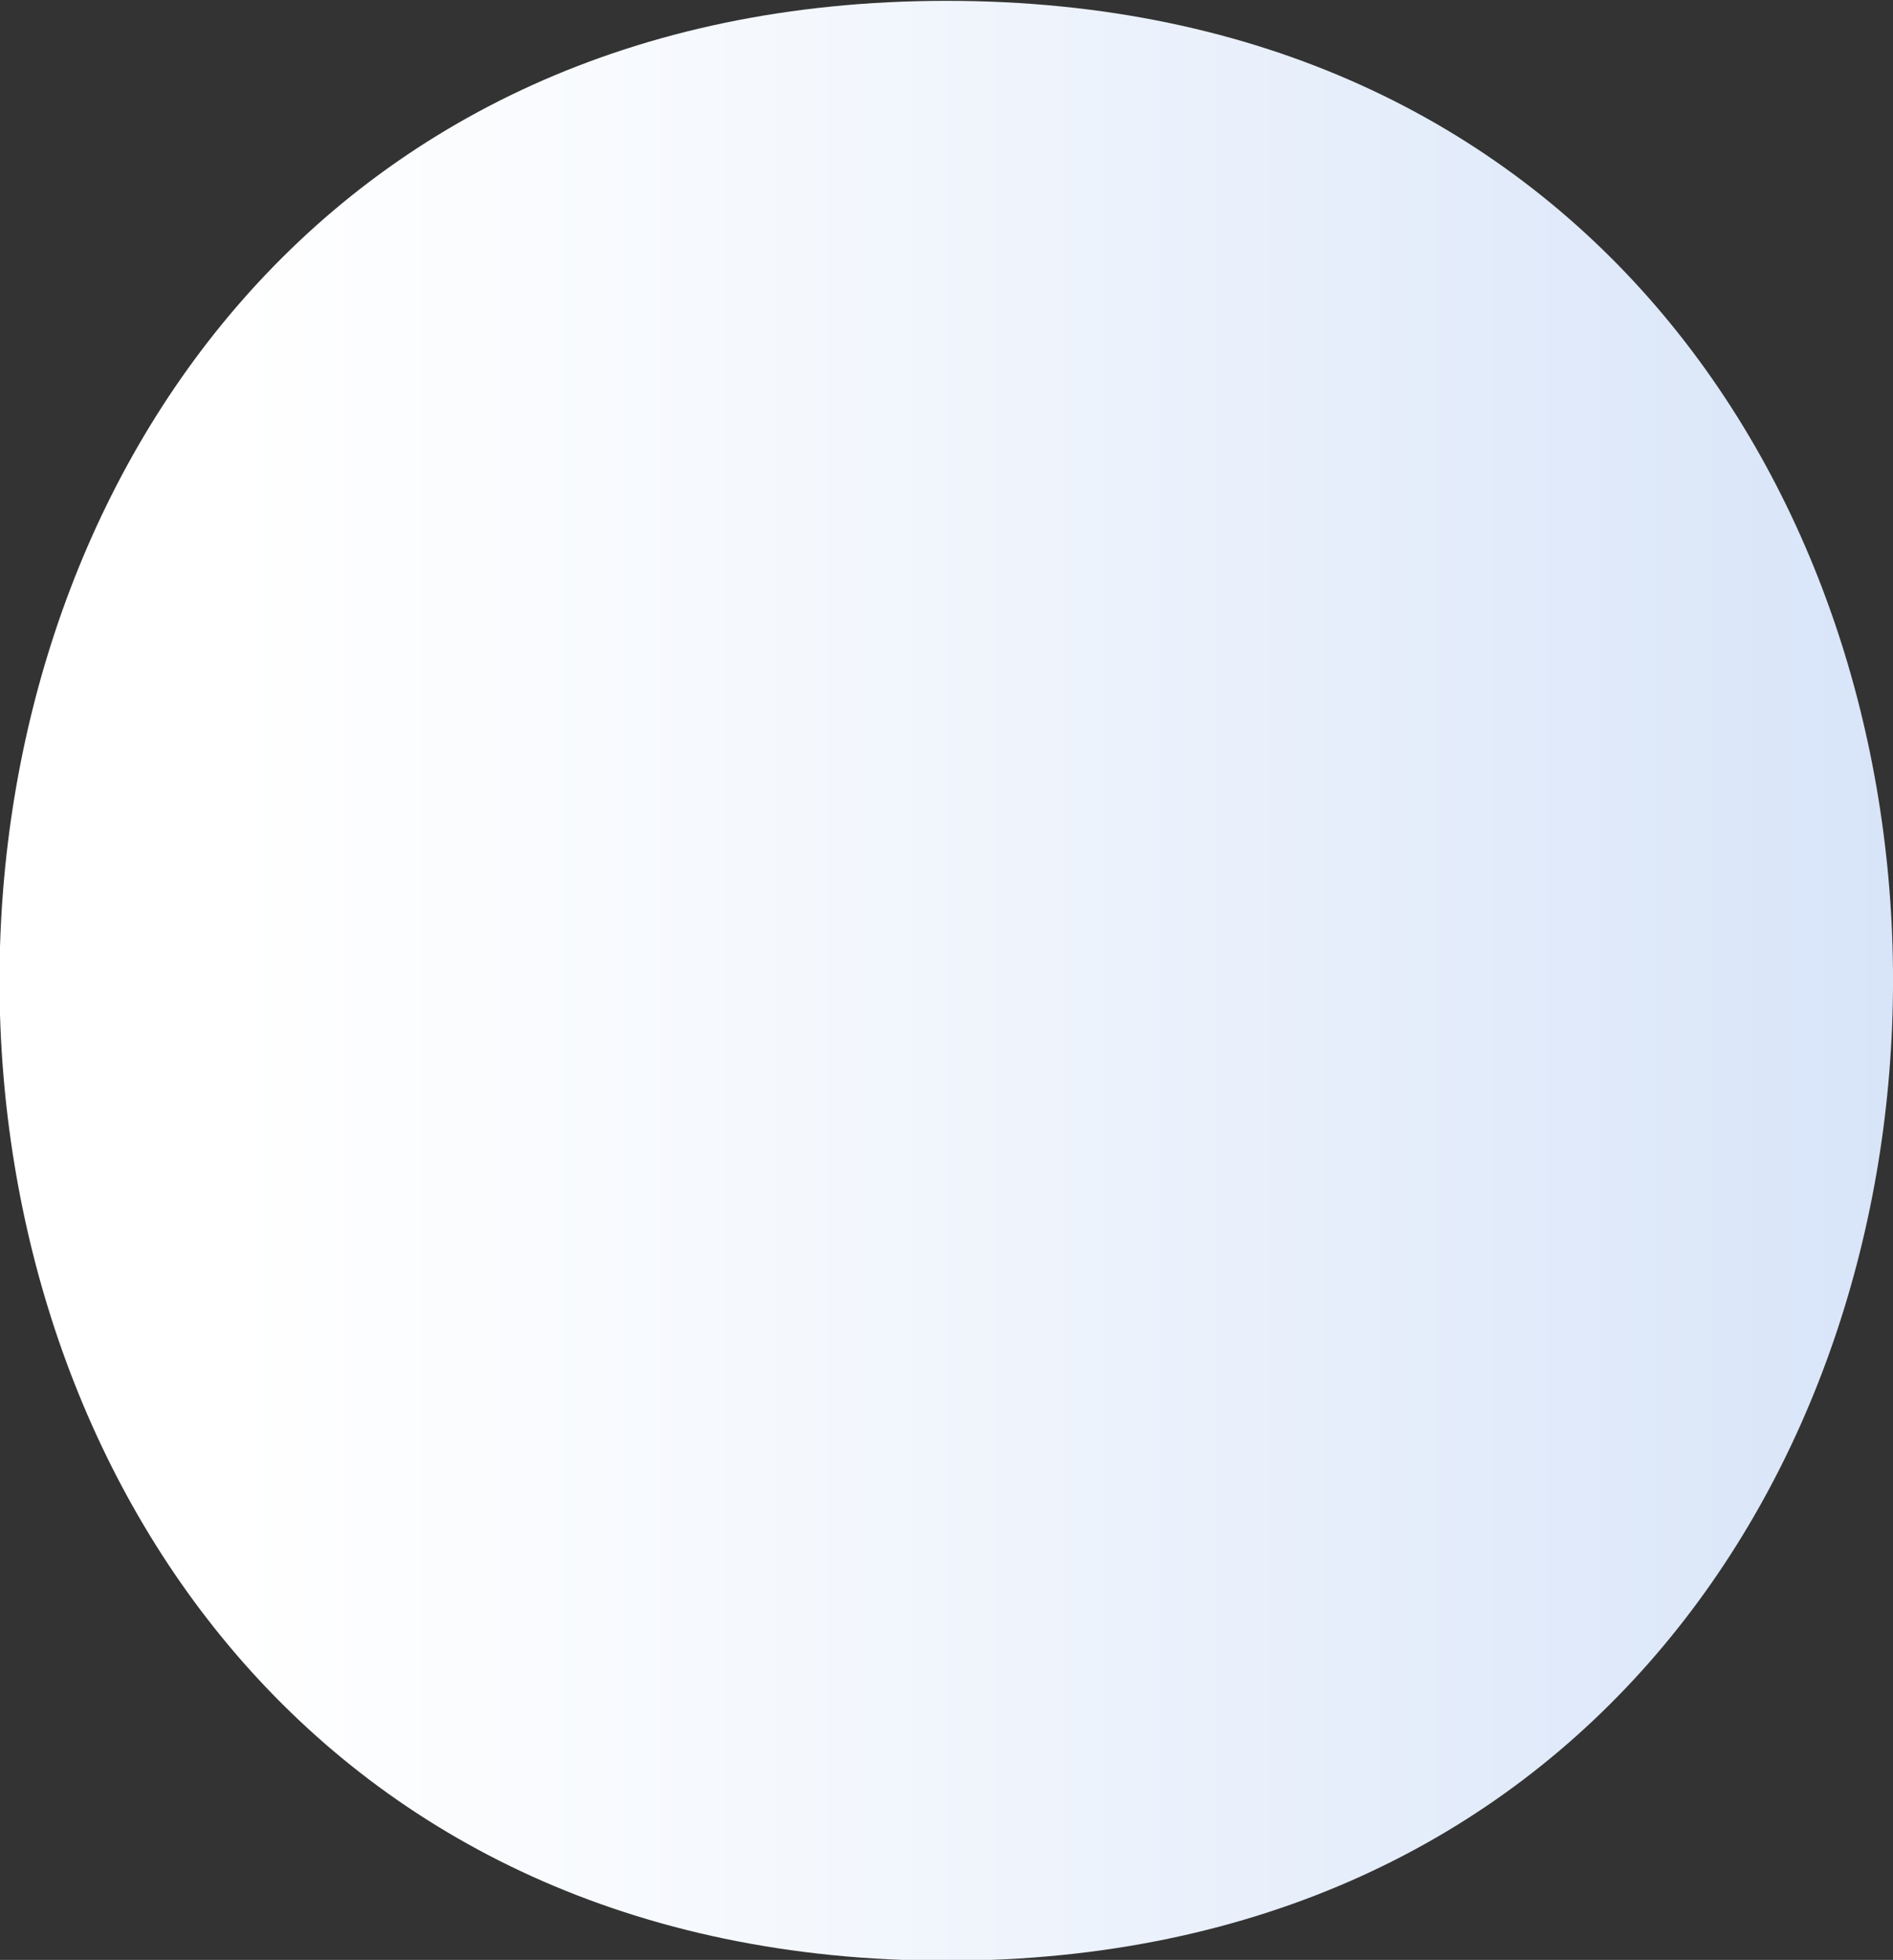<svg id="Group_773" data-name="Group 773" xmlns="http://www.w3.org/2000/svg" xmlns:xlink="http://www.w3.org/1999/xlink" width="6.717" height="6.953" viewBox="0 0 6.717 6.953">
  <rect x="0" y="0" width="6.717" height="6.953" fill="#333333" stroke="none"/>
  <defs>
    <linearGradient id="linear-gradient" x1="1" y1="0.5" x2="0" y2="0.5" gradientUnits="objectBoundingBox">
      <stop offset="0.002" stop-color="#d0dff7"/>
      <stop offset="0.091" stop-color="#d6e3f8"/>
      <stop offset="0.537" stop-color="#f3f7fd"/>
      <stop offset="0.791" stop-color="#fff"/>
    </linearGradient>
  </defs>
  <path id="Path_4254" data-name="Path 4254" d="M1052.965,495.3c4.474,0,4.481-6.953,0-6.953s-4.481,6.953,0,6.953Z" transform="translate(-1049.606 -488.344)" fill="url(#linear-gradient)"/>
</svg>
